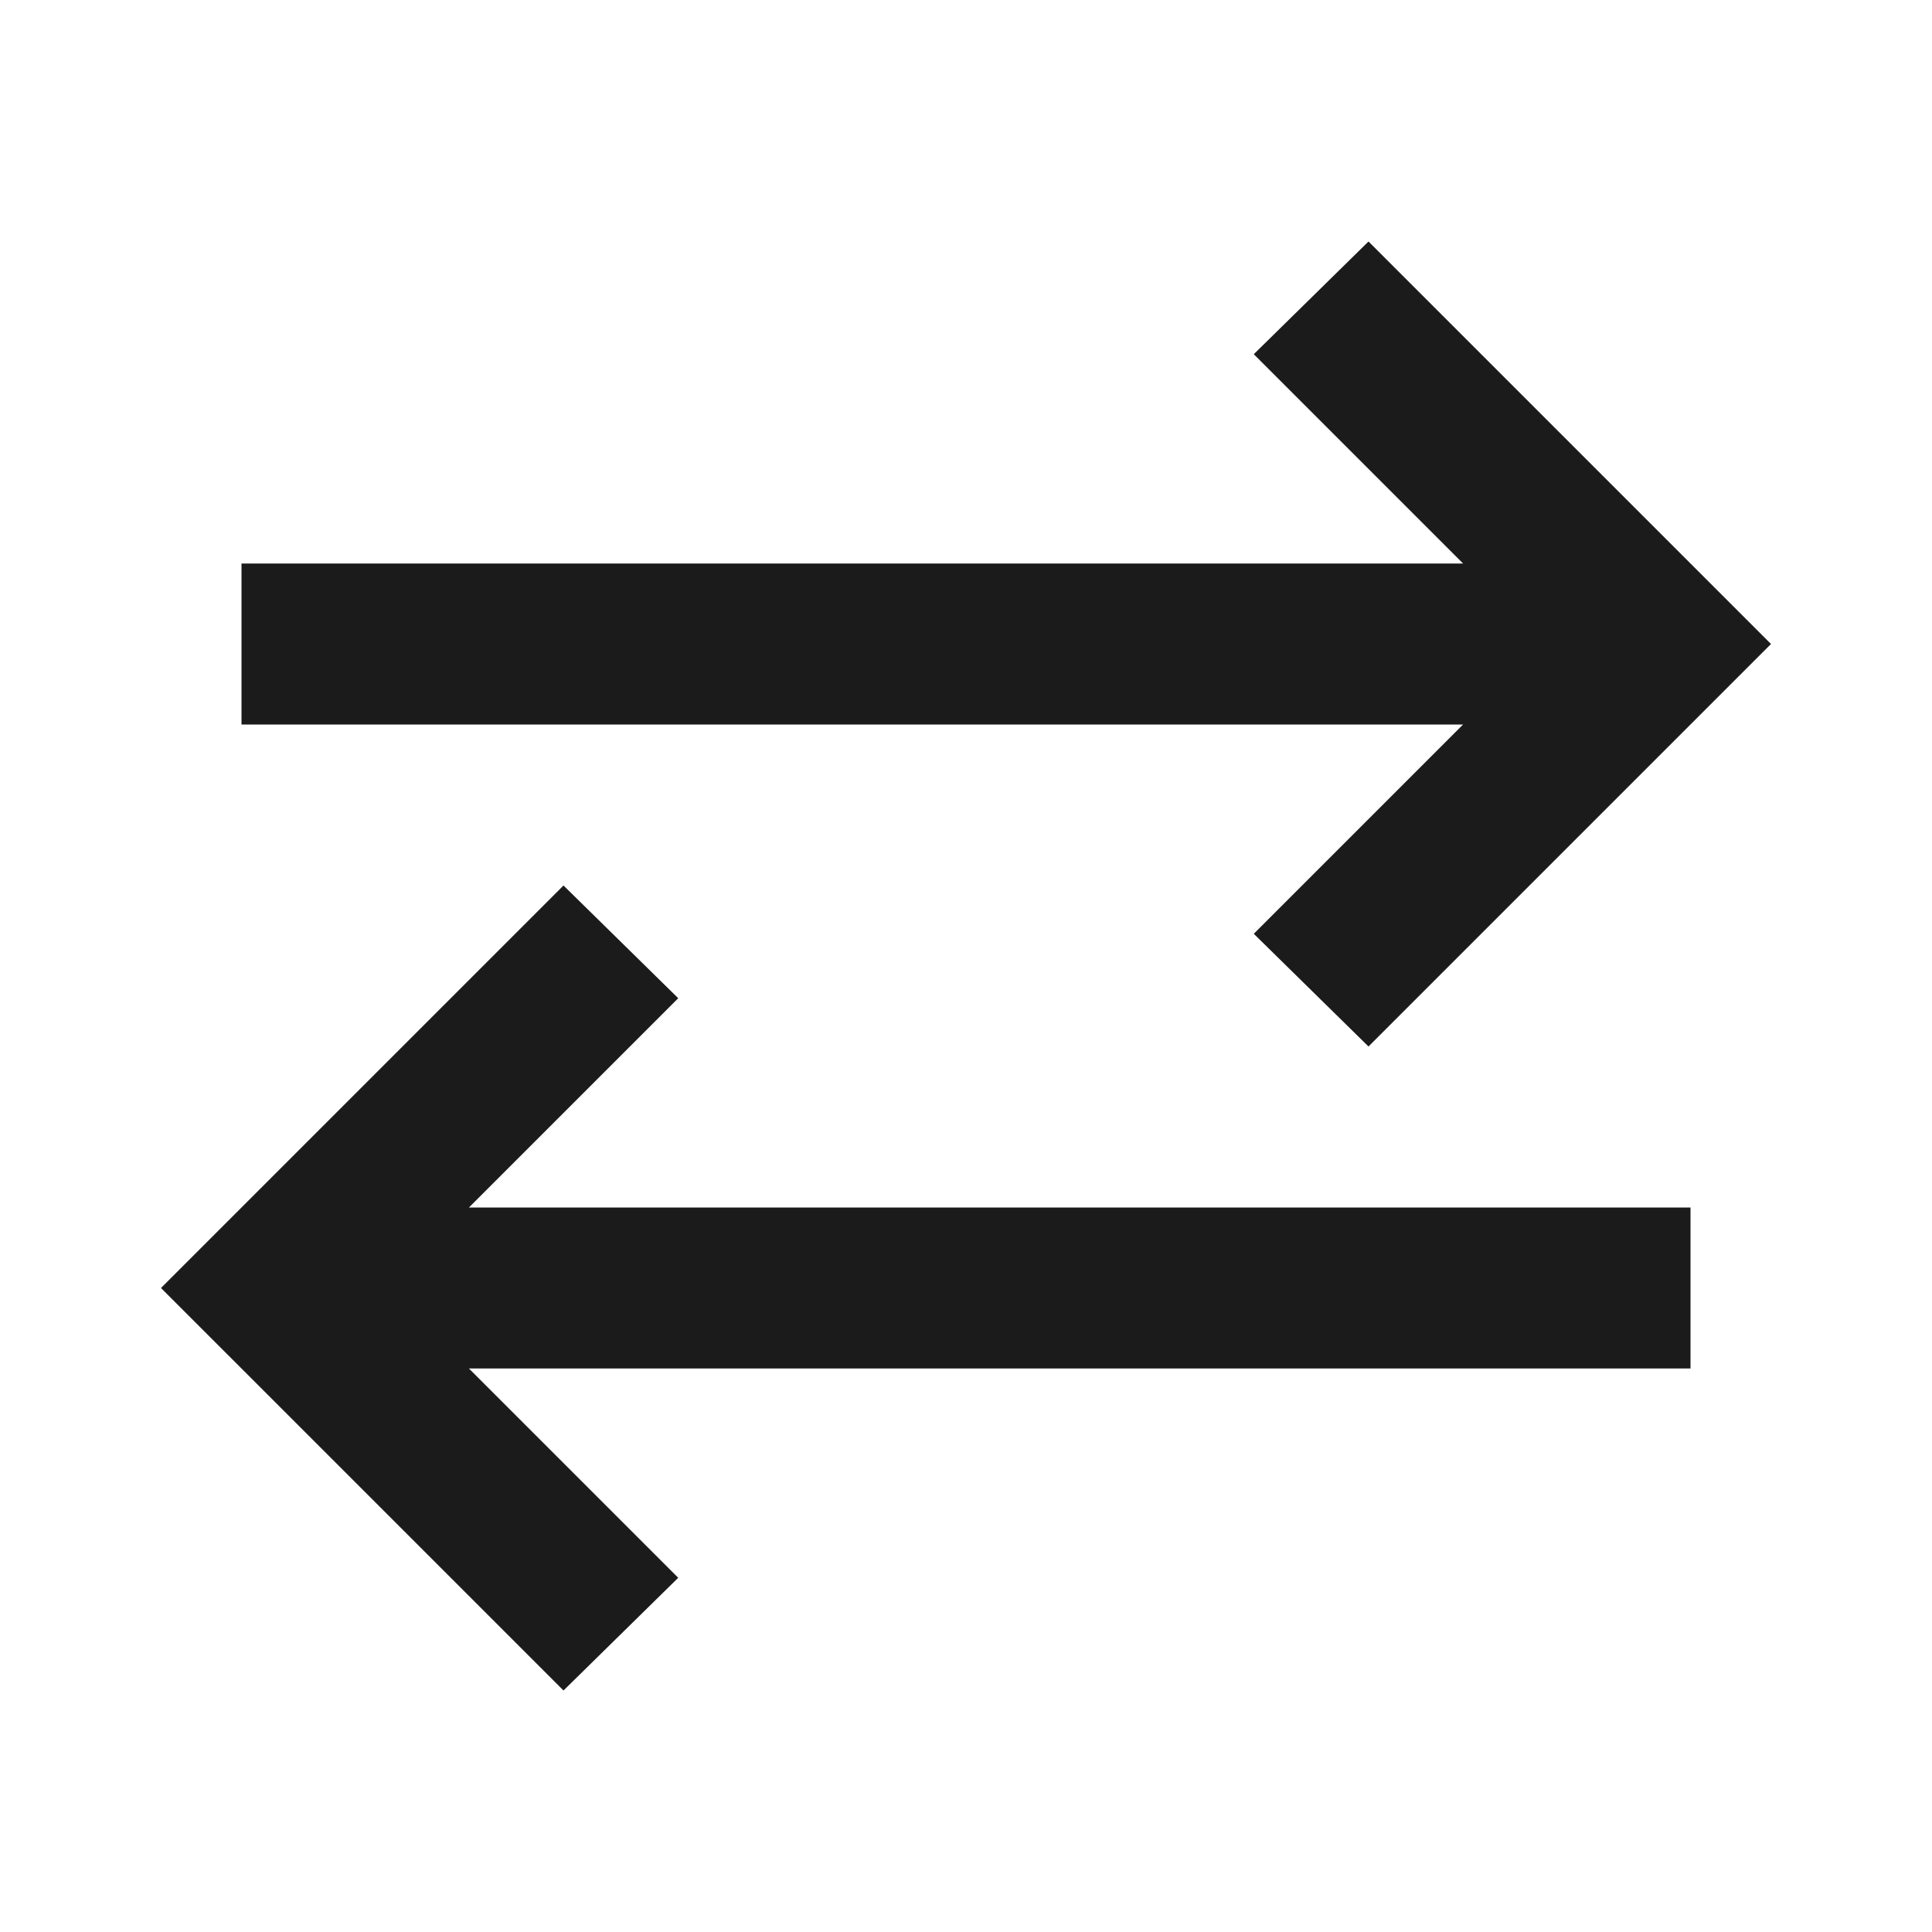 <svg xmlns="http://www.w3.org/2000/svg" height="24px" viewBox="0 -960 960 960" width="24px" fill="#1B1B1B"><path d="M280-120 80-320l200-200 57 56-104 104h607v80H233l104 104-57 56Zm400-320-57-56 104-104H120v-80h607L623-784l57-56 200 200-200 200Z"/></svg>